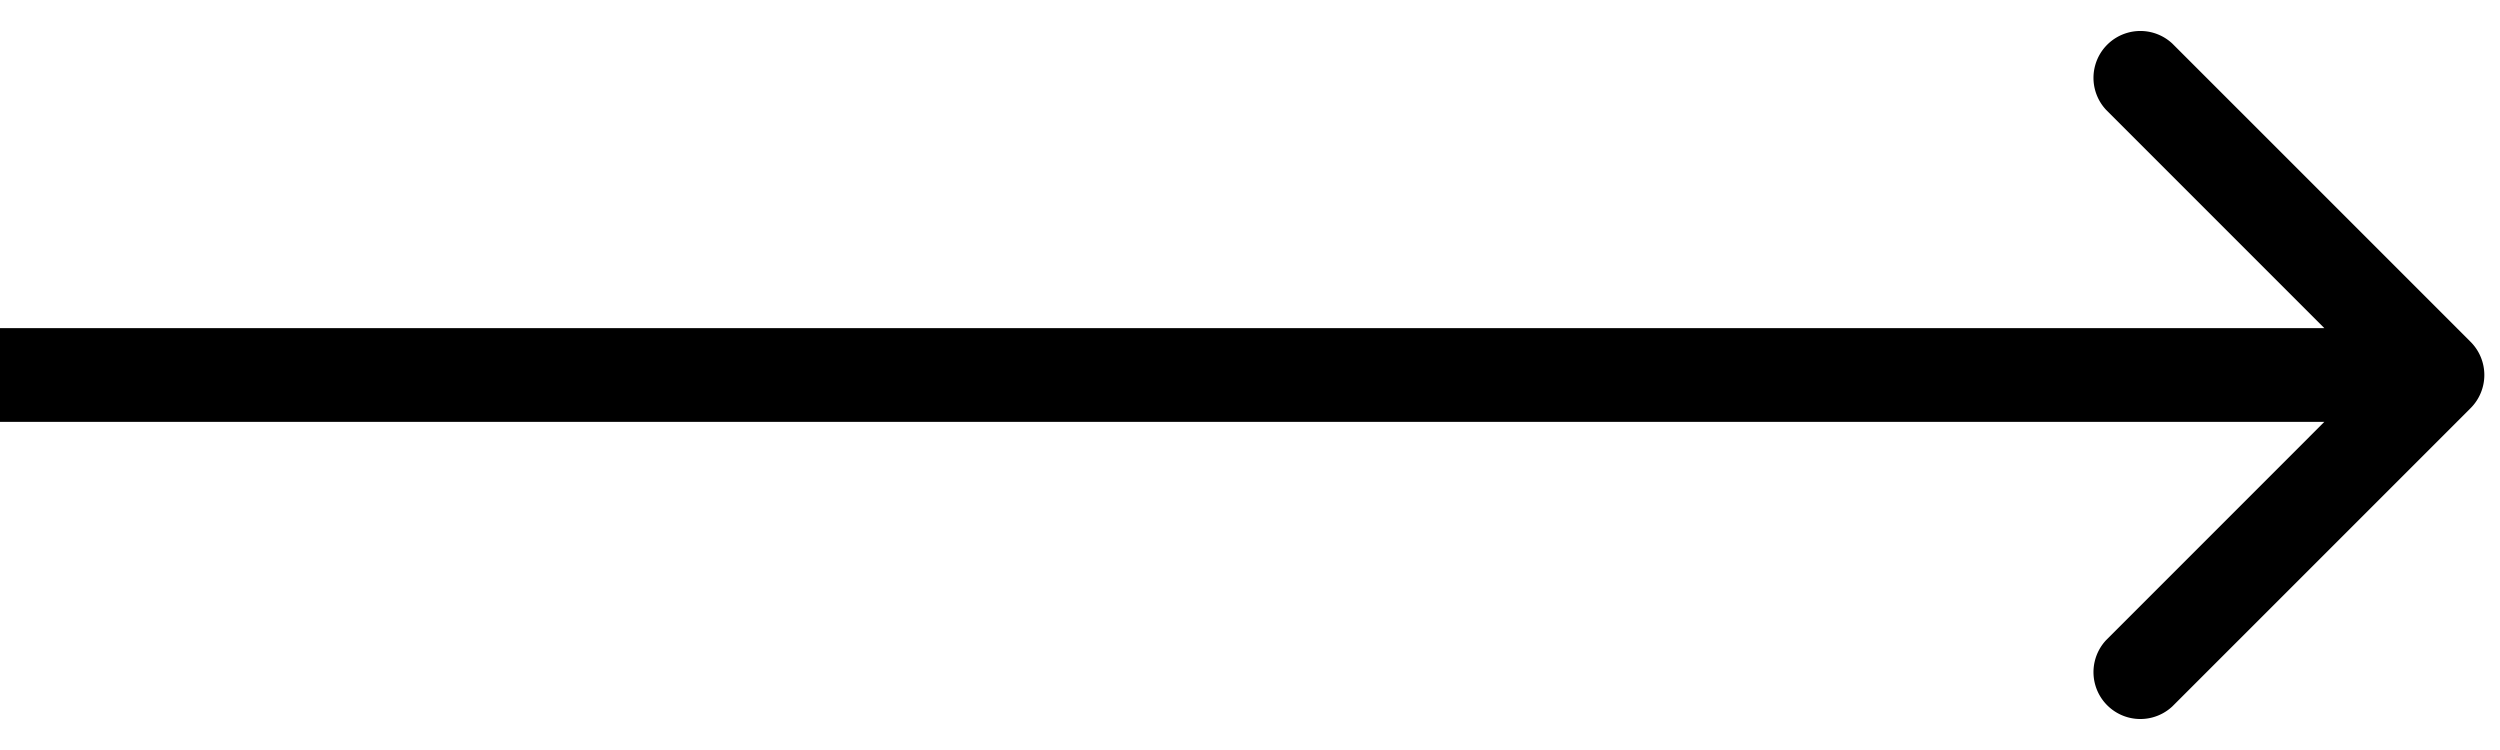 <svg xmlns="http://www.w3.org/2000/svg" width="40" height="12" fill="none" viewBox="0 0 40 12"><path fill="#000" d="M39.53 6.53a.75.75 0 0 0 0-1.06L34.757.697a.75.75 0 0 0-1.06 1.06L37.939 6l-4.242 4.243a.75.75 0 0 0 1.06 1.06L39.53 6.53ZM0 6.75h39v-1.5H0v1.5Z"/></svg>
